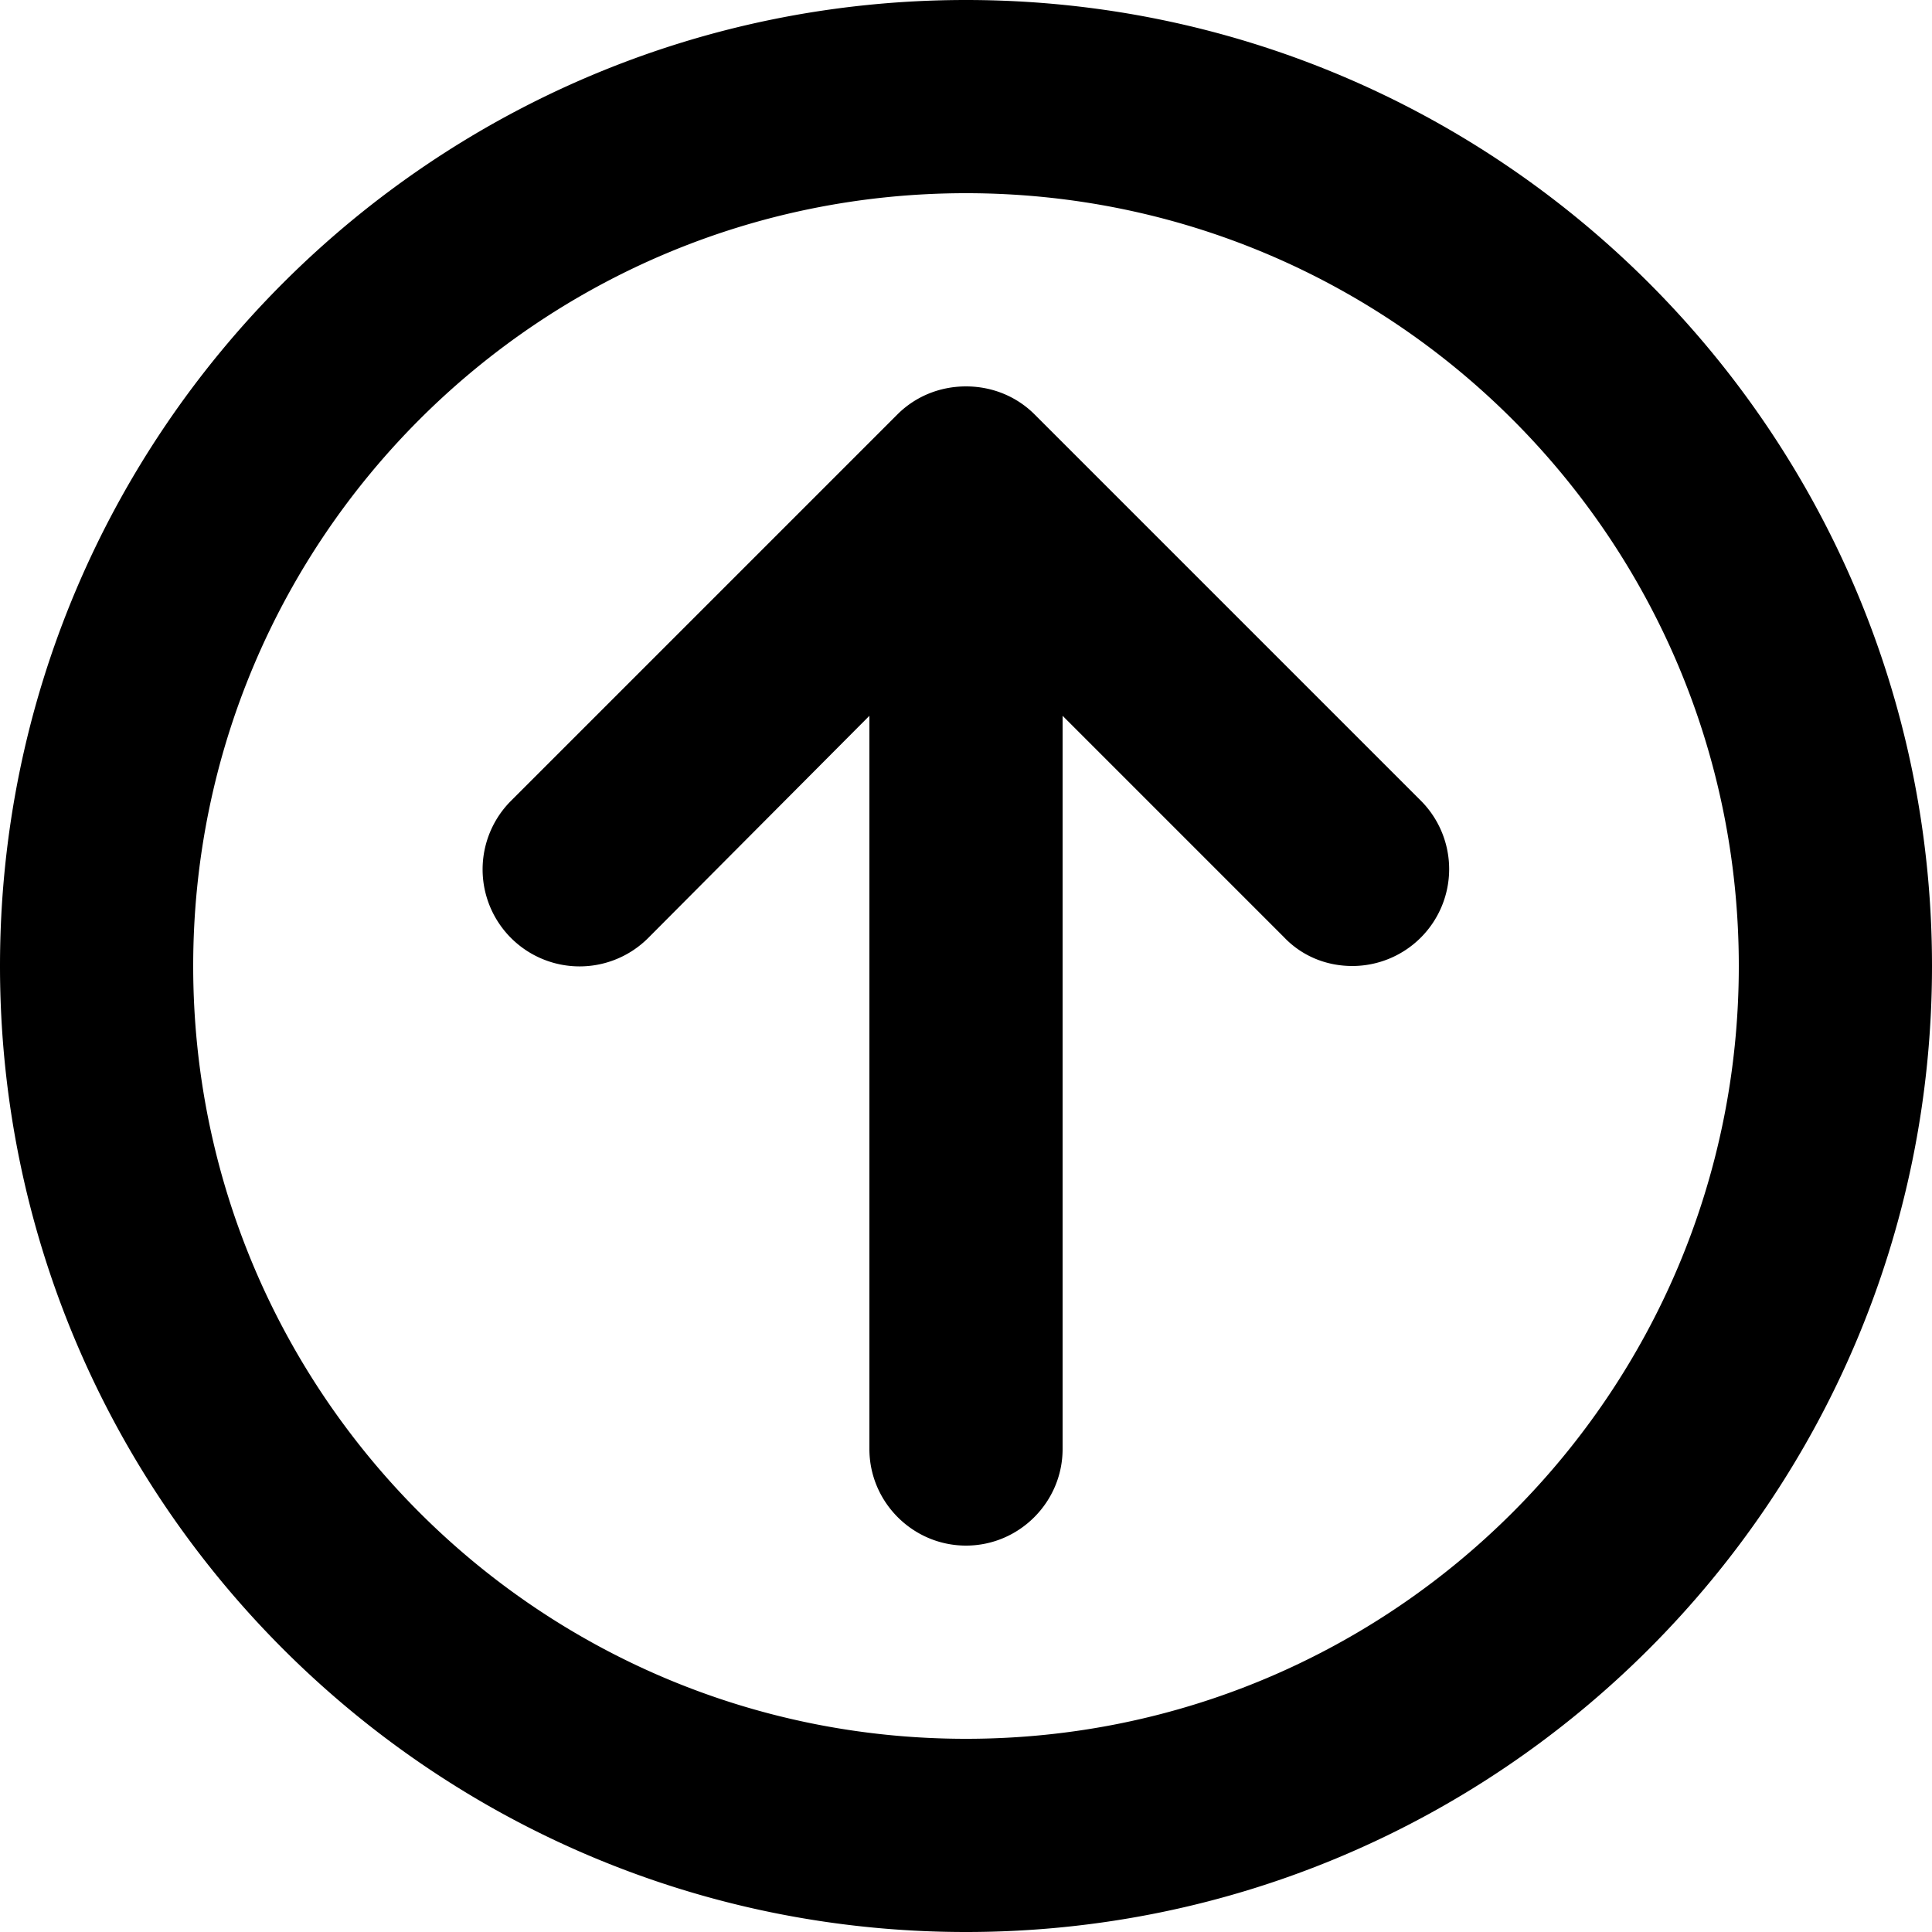 <svg xmlns="http://www.w3.org/2000/svg" viewBox="0 0 20 20"><path fill-rule="evenodd" clip-rule="evenodd" d="M10 0C4.48 0 0 4.48 0 10s4.48 10 10 10 10-4.48 10-10S15.52 0 10 0zm0 18c-4.42 0-8-3.58-8-8s3.58-8 8-8 8 3.58 8 8-3.58 8-8 8zm.71-13.71C10.53 4.11 10.28 4 10 4s-.53.11-.71.29l-4 4a1.003 1.003 0 001.42 1.42L9 7.41V15c0 .55.45 1 1 1s1-.45 1-1V7.41l2.29 2.29c.18.19.43.3.71.3a1.003 1.003 0 00.71-1.71l-4-4z"/></svg>